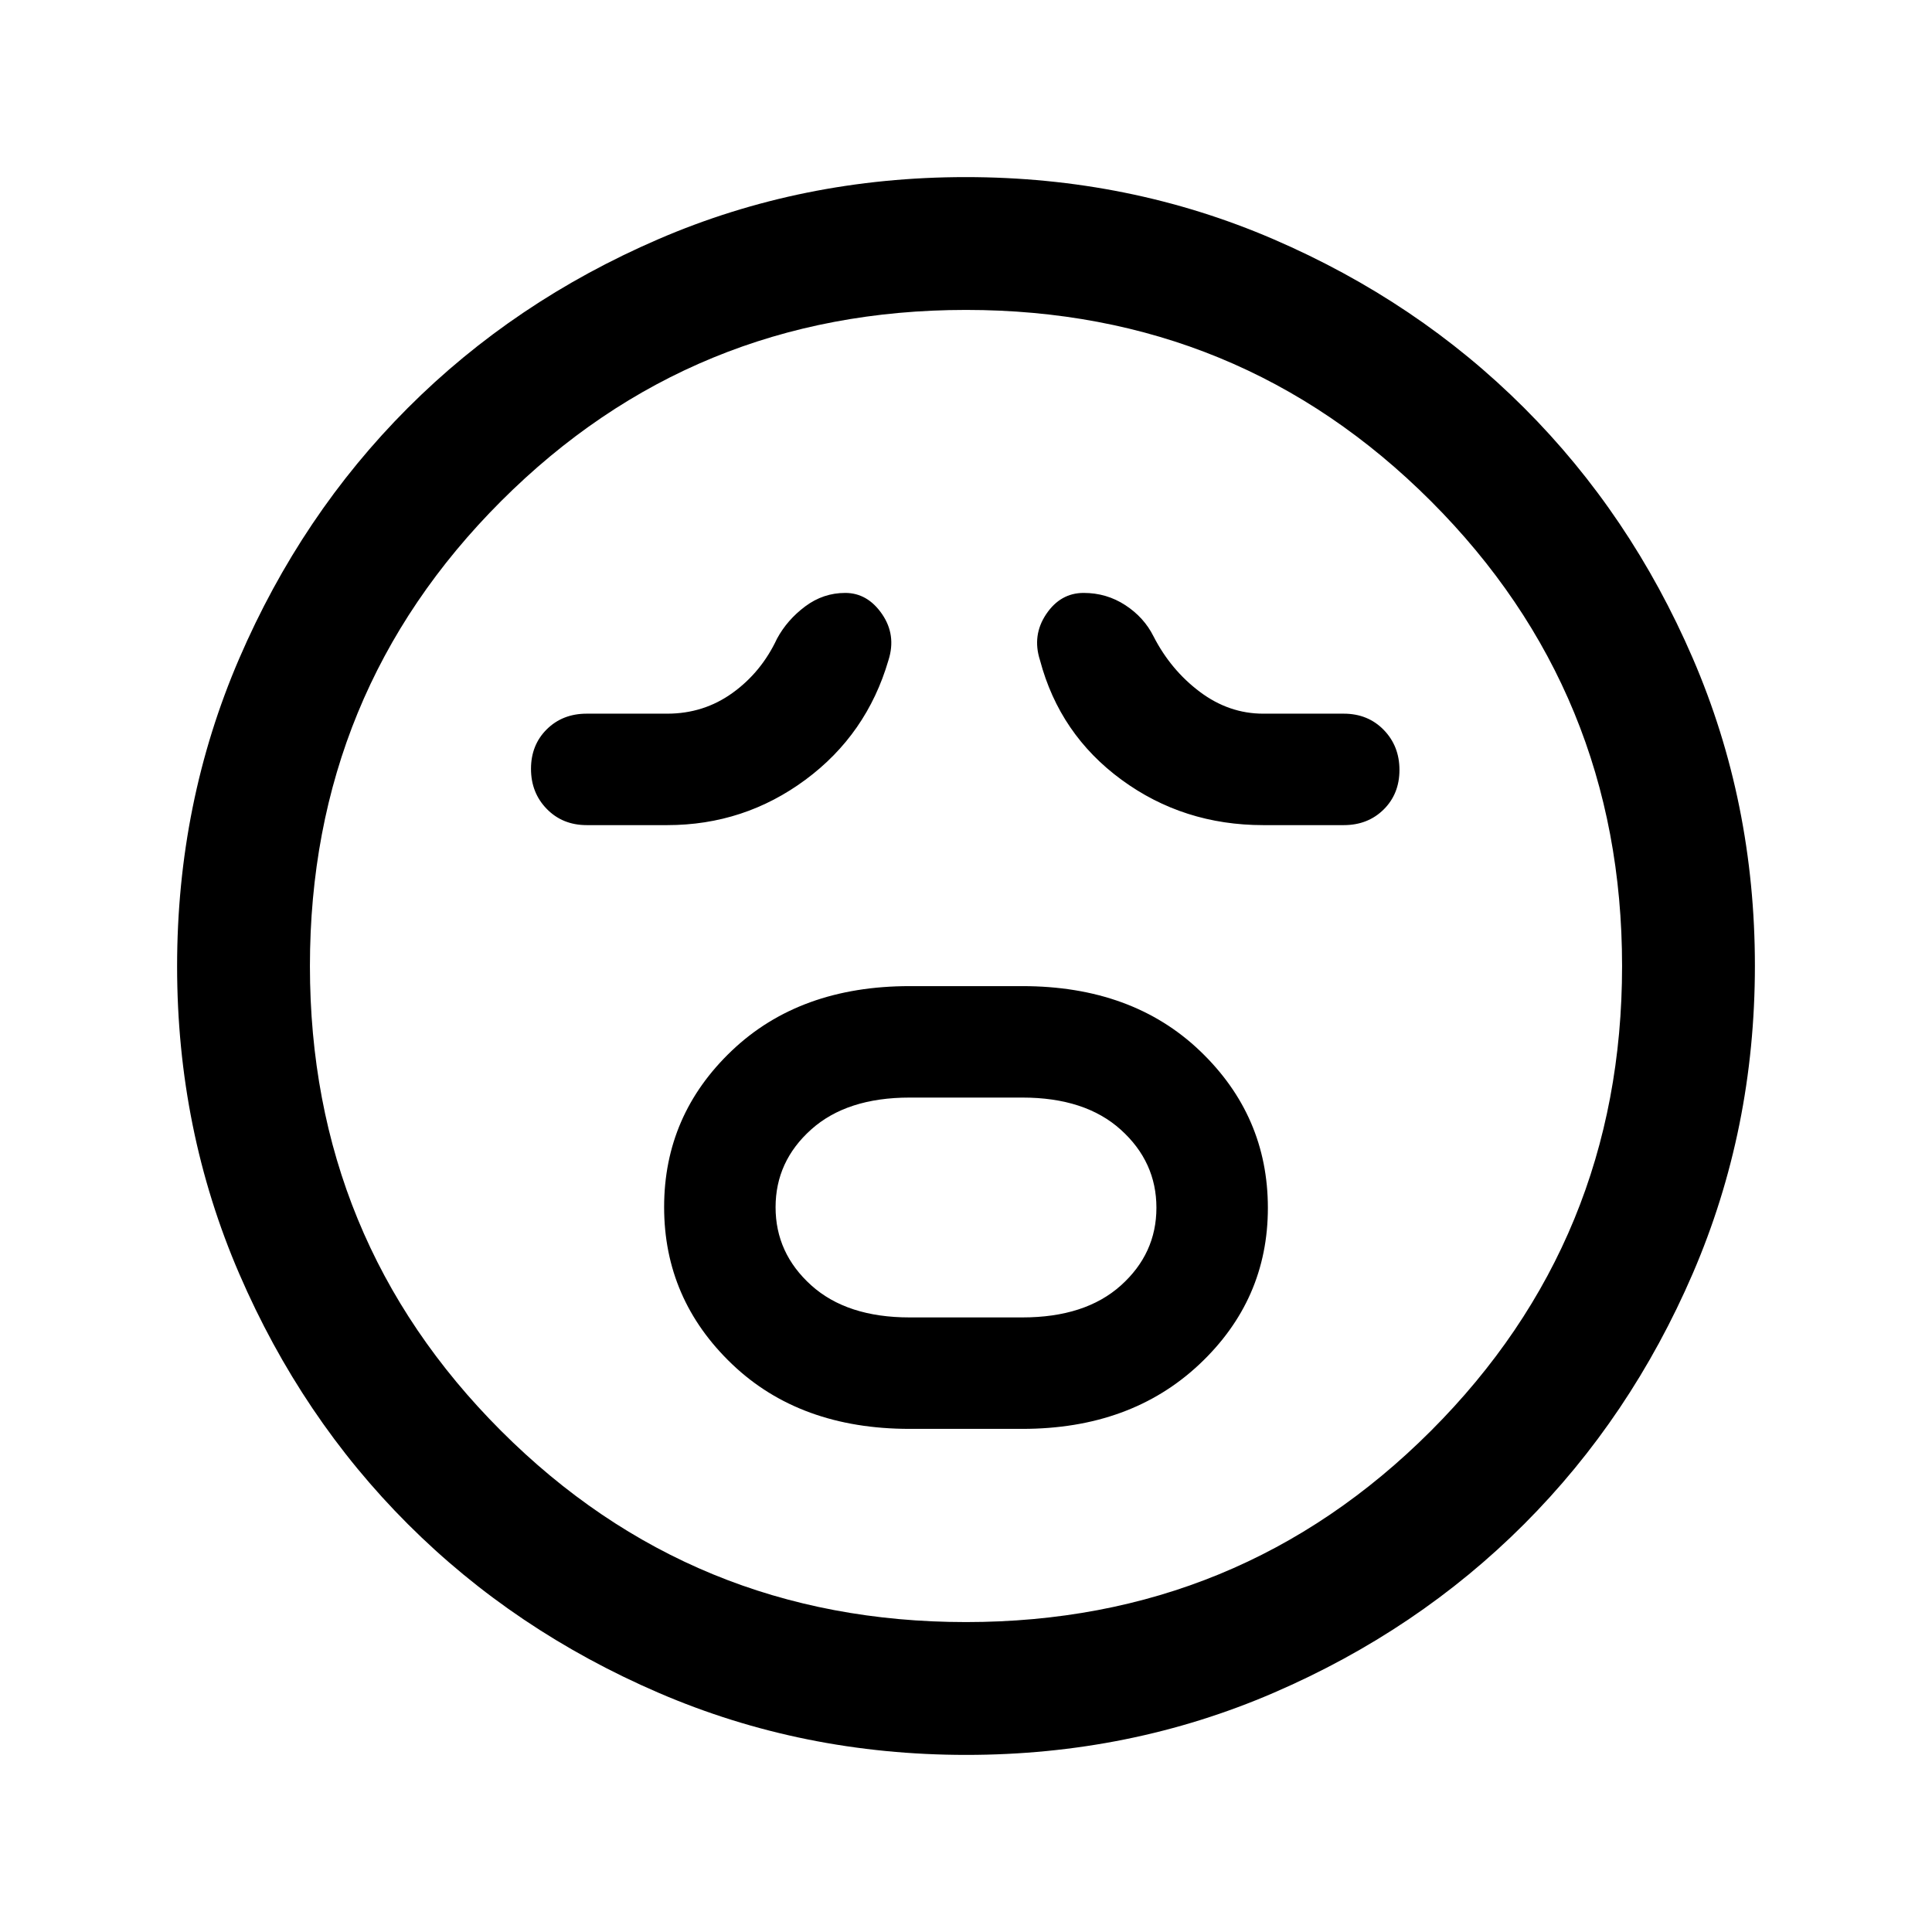 <svg xmlns="http://www.w3.org/2000/svg" height="24" viewBox="0 -960 960 960" width="24"><path d="M452-250h56q53.78 0 87.89-32.02Q630-314.05 630-359.79q0-45.75-33.69-77.98Q562.62-470 508-470h-56q-54.62 0-88.31 32.02Q330-405.95 330-360.21q0 45.75 33.69 77.98Q397.38-250 452-250Zm0-55.38q-31.22 0-48.92-15.97-17.7-15.96-17.7-38.77 0-22.8 17.7-38.65 17.7-15.85 48.92-15.85h56q31.22 0 48.92 15.97 17.7 15.96 17.7 38.77 0 22.8-17.7 38.65-17.7 15.85-48.92 15.85h-56ZM331.54-550q38.2 0 68.68-22.54 30.47-22.54 41.24-59.38 4-12.54-3.21-23-7.22-10.46-18.25-10.46-10.94 0-19.89 6.69-8.96 6.69-14.03 16.07-7.77 16.62-22.09 26.93-14.32 10.31-32.45 10.31h-40q-12 0-19.85 7.77-7.84 7.77-7.84 19.65 0 11.88 7.84 19.92 7.85 8.04 19.85 8.04h40Zm296.15 0h40q12 0 19.85-7.77 7.84-7.77 7.84-19.65 0-11.89-7.84-19.93-7.85-8.03-19.85-8.03h-40q-17.03 0-31.48-10.84-14.46-10.84-23.06-27.63-4.69-9.38-14-15.46-9.31-6.07-20.69-6.07-11.52 0-18.6 10.53-7.09 10.54-3.09 22.93 9.77 36.84 40.51 59.38Q588.03-550 627.69-550ZM480.13-88q-81.31 0-152.89-30.86-71.57-30.86-124.52-83.76-52.95-52.9-83.83-124.42Q88-398.55 88-479.87q0-81.31 30.86-152.89 30.86-71.57 83.76-124.52 52.9-52.95 124.42-83.83Q398.55-872 479.87-872q81.31 0 152.89 30.86 71.57 30.86 124.52 83.76 52.95 52.9 83.83 124.42Q872-561.45 872-480.13q0 81.31-30.86 152.89-30.86 71.57-83.76 124.52-52.9 52.95-124.42 83.83Q561.45-88 480.13-88ZM480-480Zm0 326q136 0 231-95t95-231q0-136-95-231t-231-95q-136 0-231 95t-95 231q0 136 95 231t231 95Z"/></svg>